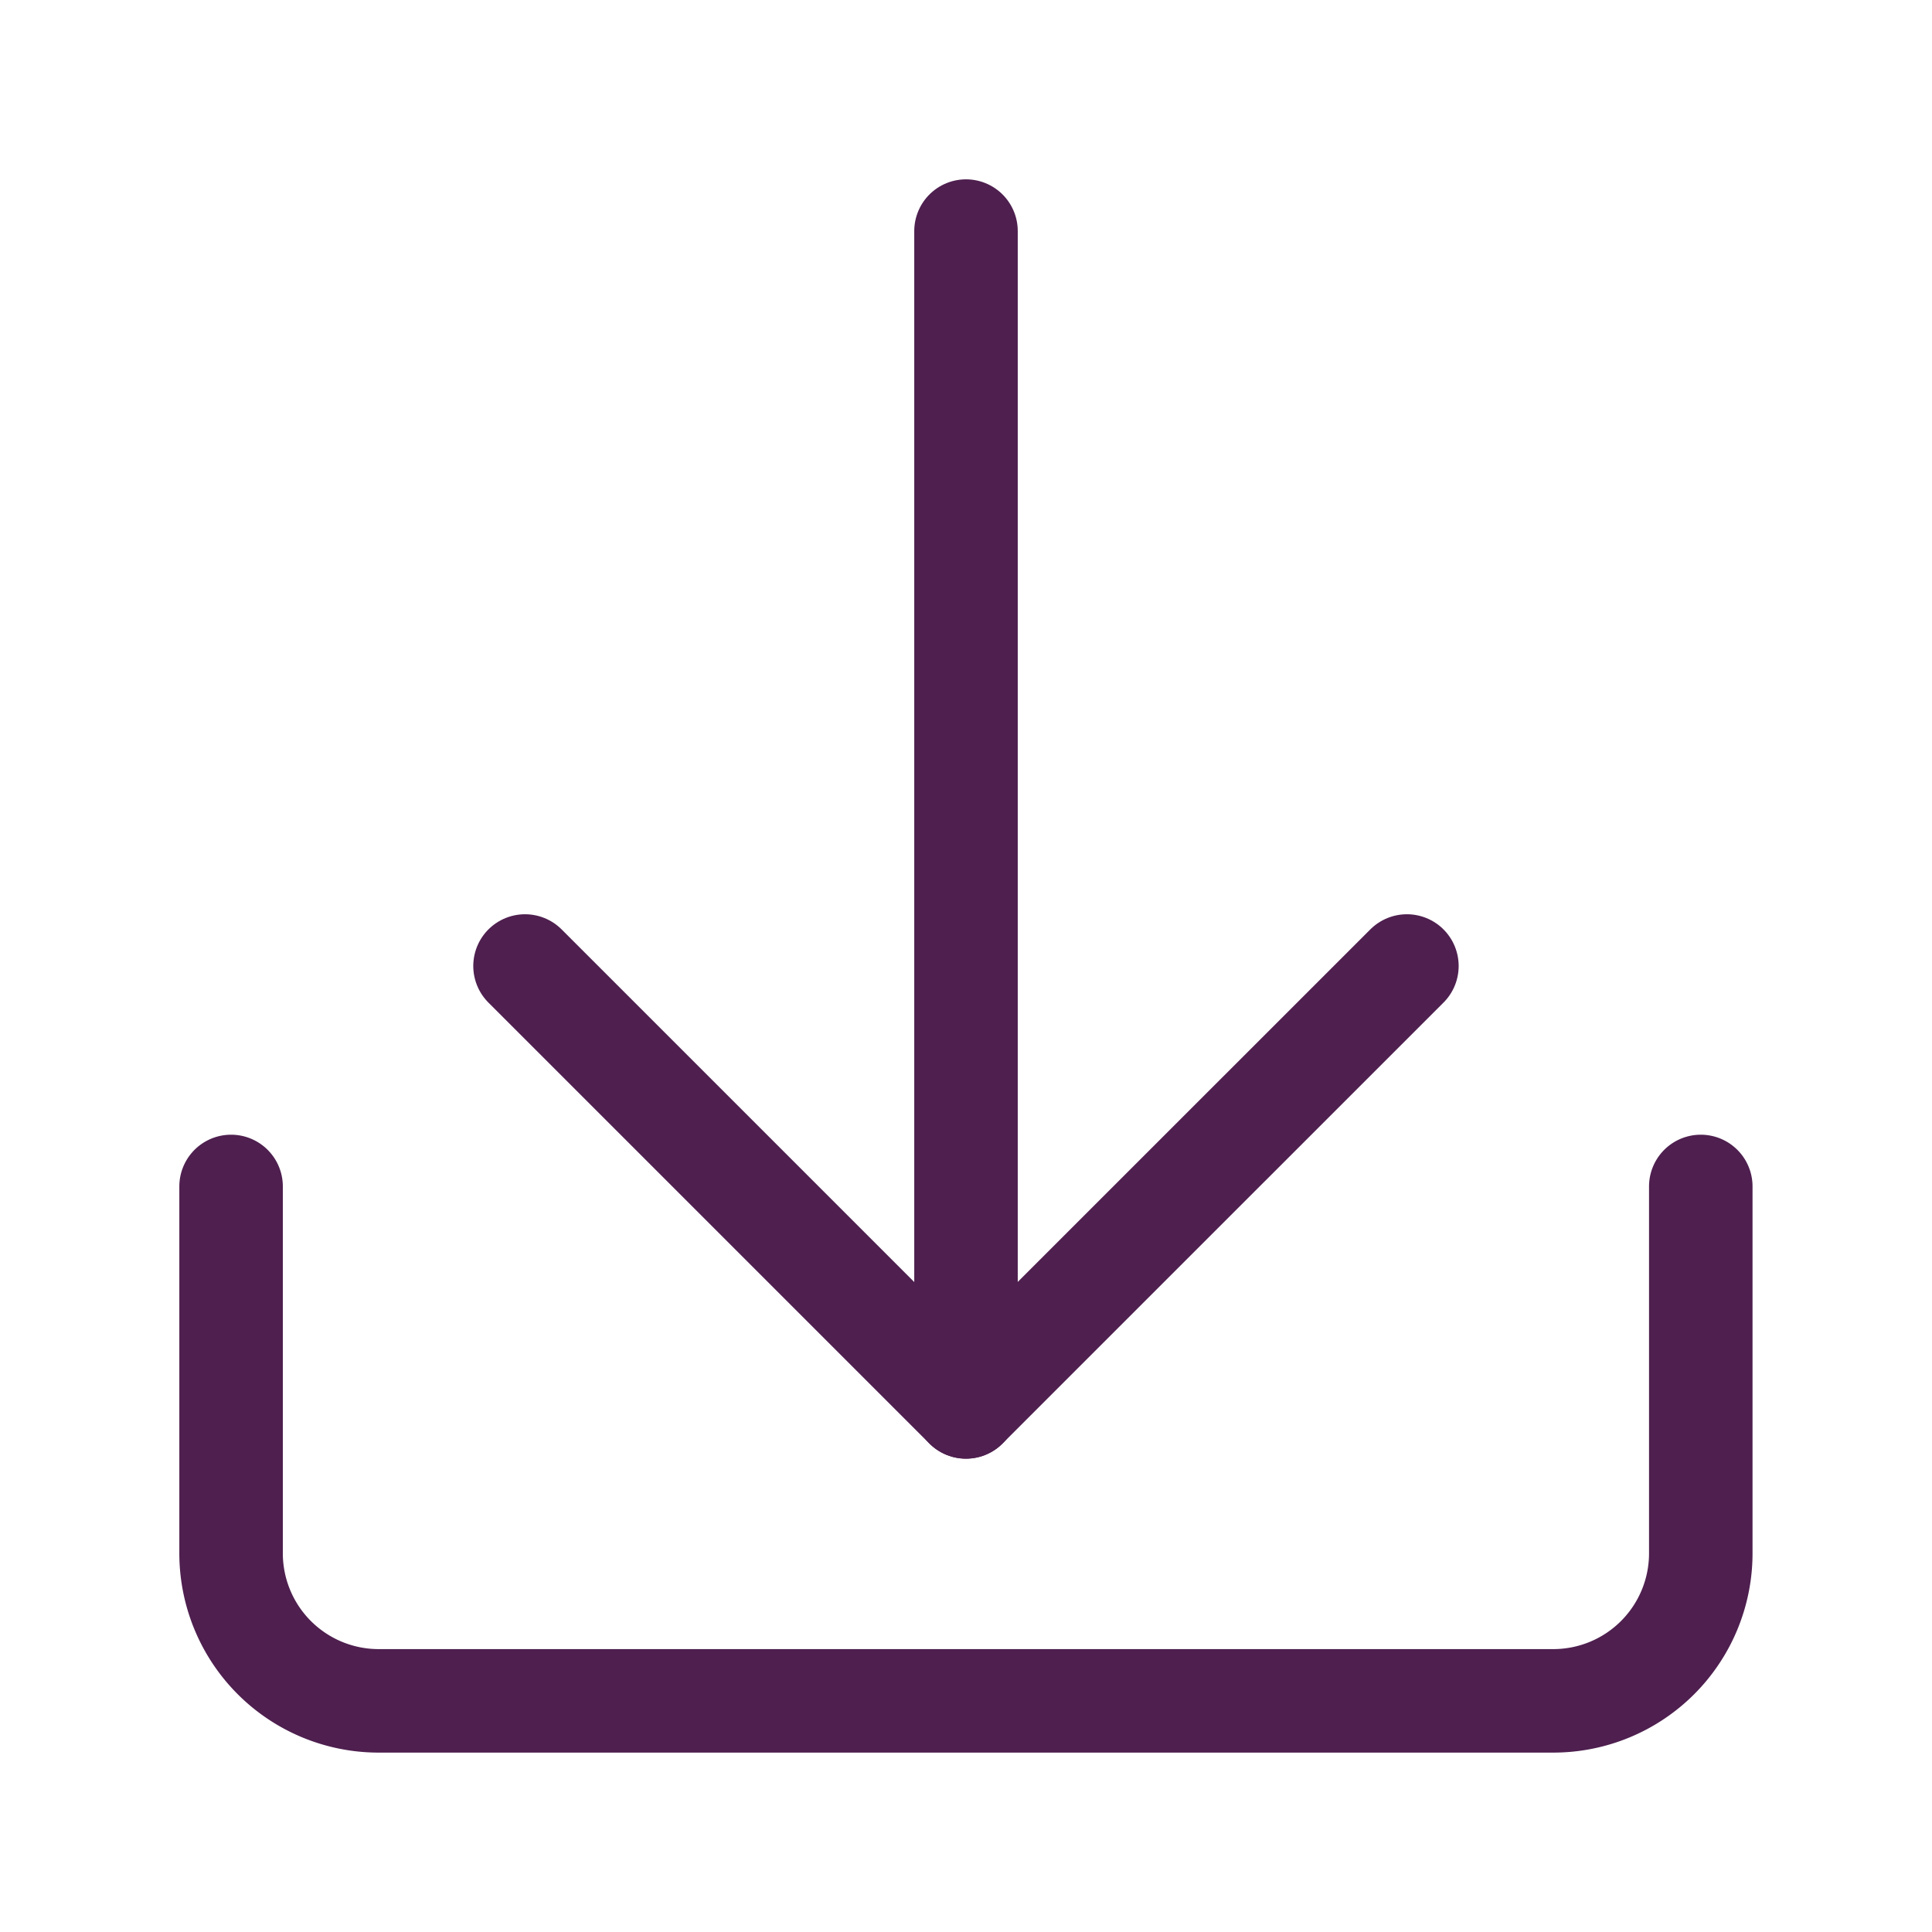 <svg xmlns="http://www.w3.org/2000/svg" xmlns:xlink="http://www.w3.org/1999/xlink" width="28" height="28" viewBox="0 0 28 28">
  <defs>
    <clipPath id="clip-path">
      <rect id="Rectangle_2665" data-name="Rectangle 2665" width="28" height="28" transform="translate(27.985 0)" fill="#4e1f4f"/>
    </clipPath>
  </defs>
  <g id="Mask_Group_53" data-name="Mask Group 53" transform="translate(-27.985 0)" clip-path="url(#clip-path)">
    <g id="Group_1698" data-name="Group 1698" transform="translate(31.334 3.349)">
      <path id="Path_5078" data-name="Path 5078" d="M2758.3,165v5.325a2.138,2.138,0,0,1-2.13,2.13H2739.13a2.139,2.139,0,0,1-2.13-2.13V165" transform="translate(-2737 -151.154)" fill="none" stroke="#4e1f4f" stroke-linecap="round" stroke-width="1.5"/>
      <g id="Group_1698-2" data-name="Group 1698" transform="translate(4.26 0)">
        <path id="Path_5079" data-name="Path 5079" d="M2747,152v17.041" transform="translate(-2740.609 -152)" fill="none" stroke="#4e1f4f" stroke-linecap="round" stroke-width="1.5"/>
        <path id="Path_5080" data-name="Path 5080" d="M2753.781,152l-6.391,6.39L2741,152" transform="translate(-2741 -141.349)" fill="none" stroke="#4e1f4f" stroke-linecap="round" stroke-linejoin="round" stroke-width="1.5"/>
      </g>
    </g>
  </g>
</svg>
